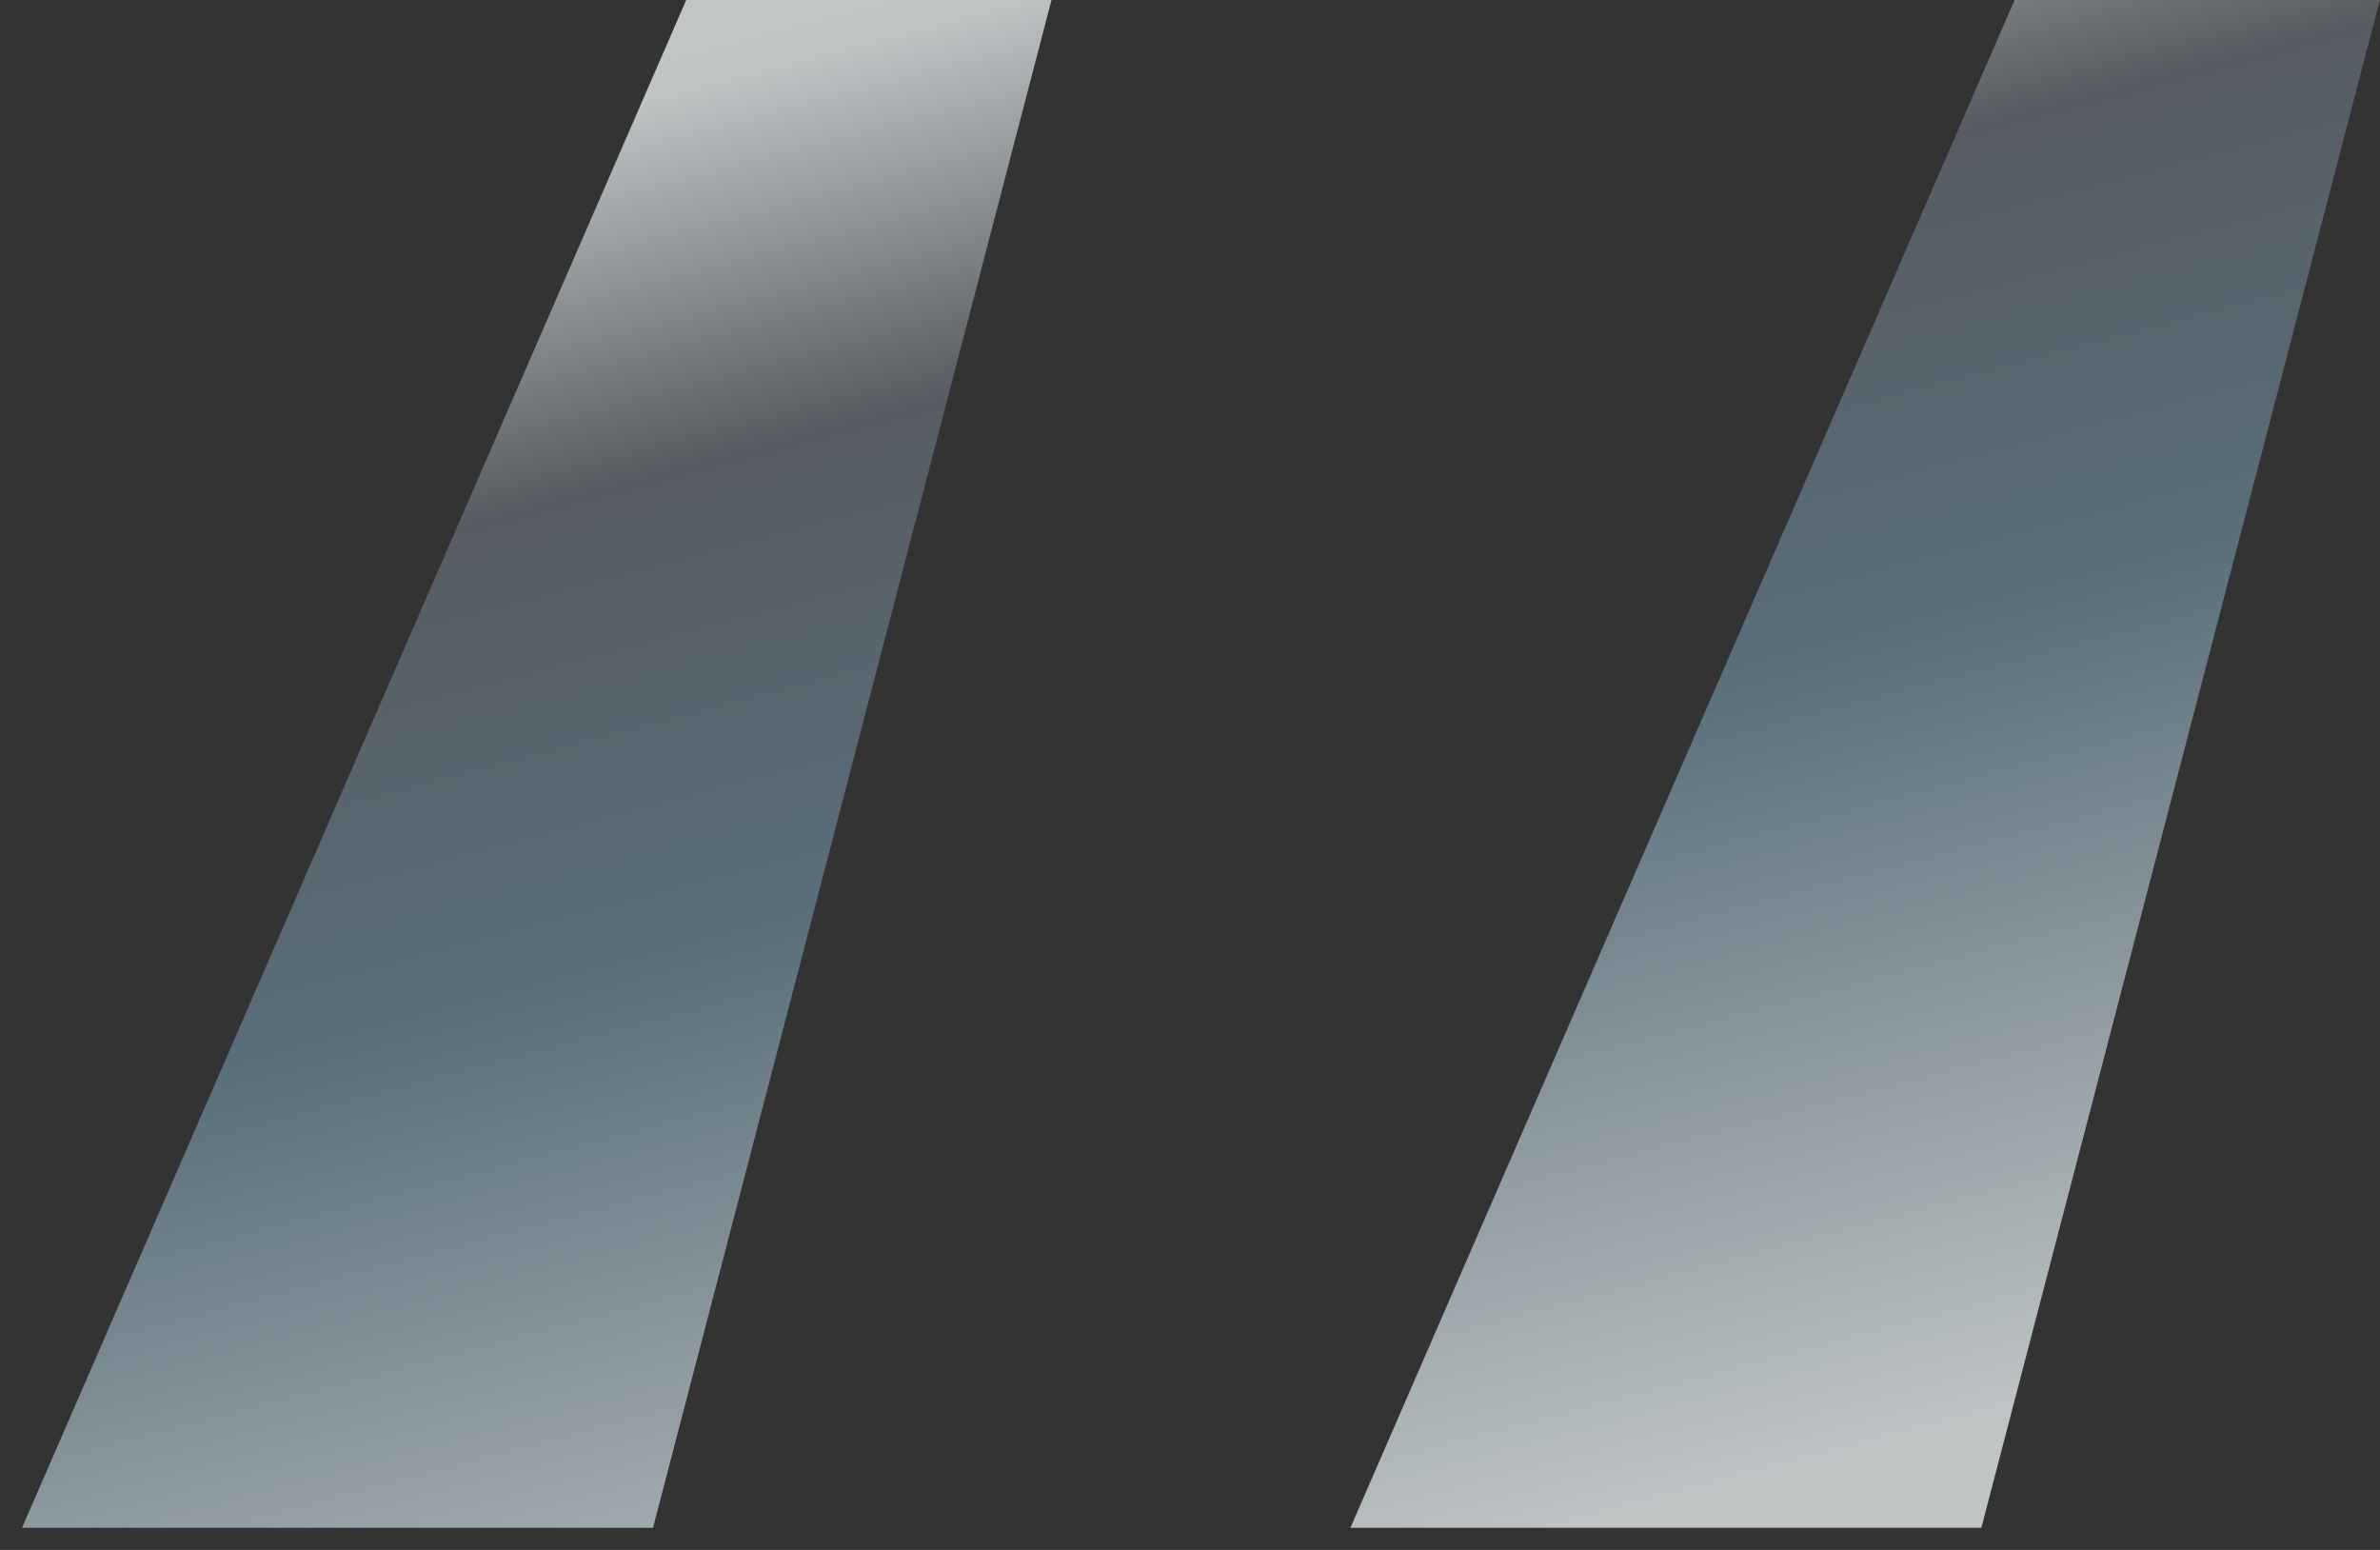 <svg width="43" height="28" viewBox="0 0 43 28" fill="none" xmlns="http://www.w3.org/2000/svg">
<rect x="0" y="0" width="43" height="28" fill="#333333" stroke="none"/>
<path d="M11.798 27.6L18.998 0H12.398L0.398 27.6H11.798ZM35.798 27.6L42.998 0H36.398L24.398 27.6H35.798Z" fill="url(#paint0_linear_310_509)"/>
<defs>
<linearGradient id="paint0_linear_310_509" x1="28.861" y1="-24.797" x2="41.794" y2="24.147" gradientUnits="userSpaceOnUse">
<stop offset="0.009" stop-color="#f4eded"/>
<stop offset="0.172" stop-color="#d3d0d0"/>
<stop offset="0.42" stop-color="#BFC4C5"/>
<stop offset="0.551" stop-color="#575C62"/>
<stop offset="0.715" stop-color="#596E79"/>
<stop offset="1" stop-color="#BFC4C5"/>
</linearGradient>
</defs>
</svg>

